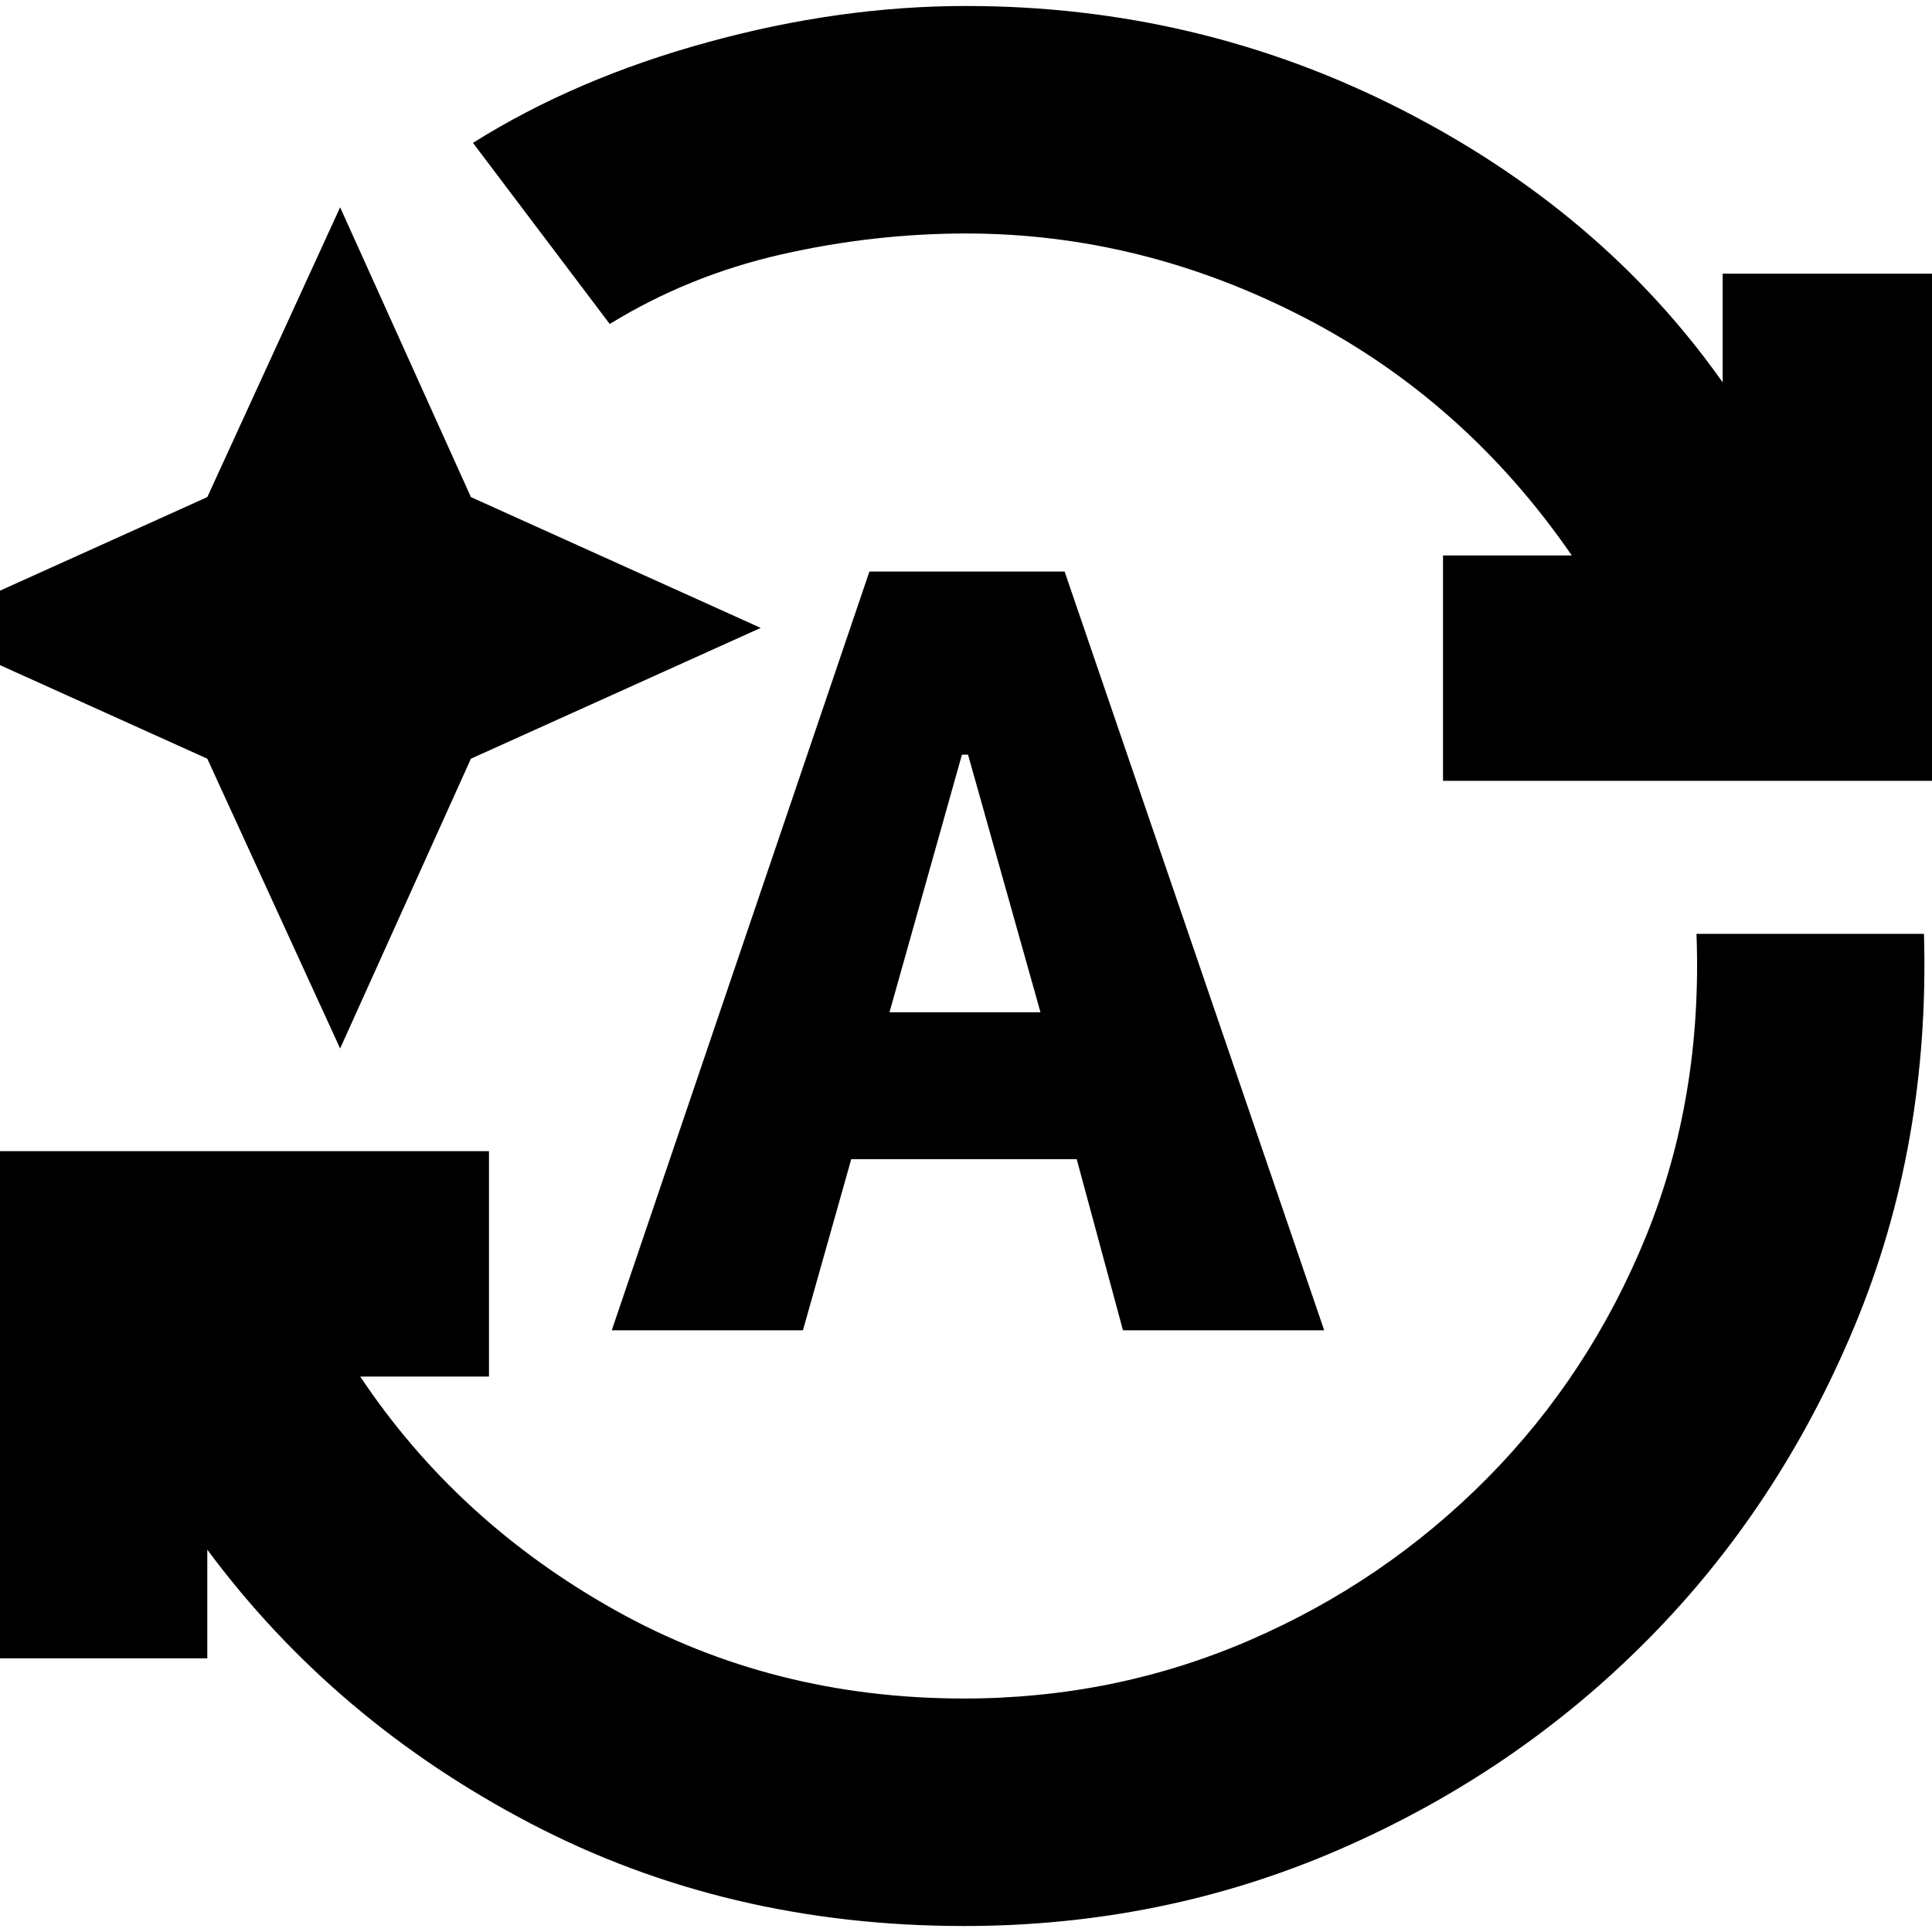 <svg xmlns="http://www.w3.org/2000/svg" height="20" width="20"><path d="M9.979 19.938q-2.458 0-4.489-1.063-2.032-1.063-3.344-2.833v1.125H-.188v-5.25h5.25v2.333H3.729q1 1.5 2.636 2.417 1.635.916 3.614.916 1.563 0 2.959-.604 1.395-.604 2.458-1.677 1.062-1.073 1.646-2.51.583-1.438.52-3.125h2.355q.062 2.187-.719 4.062-.781 1.875-2.146 3.25-1.364 1.375-3.187 2.167-1.823.792-3.886.792ZM6.312 3.354 4.896 1.479Q5.958.812 7.323.438 8.688.062 10 .062q2.396 0 4.49 1.063 2.093 1.063 3.343 2.833V2.833h2.355v5.25h-5.25V5.75h1.333q-1.104-1.604-2.781-2.469-1.678-.864-3.49-.864-.958 0-1.917.218-.958.219-1.771.719Zm-2.791 7.5-1.375-3-3-1.354 3-1.354 1.375-3 1.354 3 3 1.354-3 1.354Zm2.812 2.917L9 5.917h2.021l2.687 7.854h-2.083L11.146 12H8.812l-.5 1.771Zm2.875-3.292h1.563l-.75-2.667h-.063Z"/></svg>